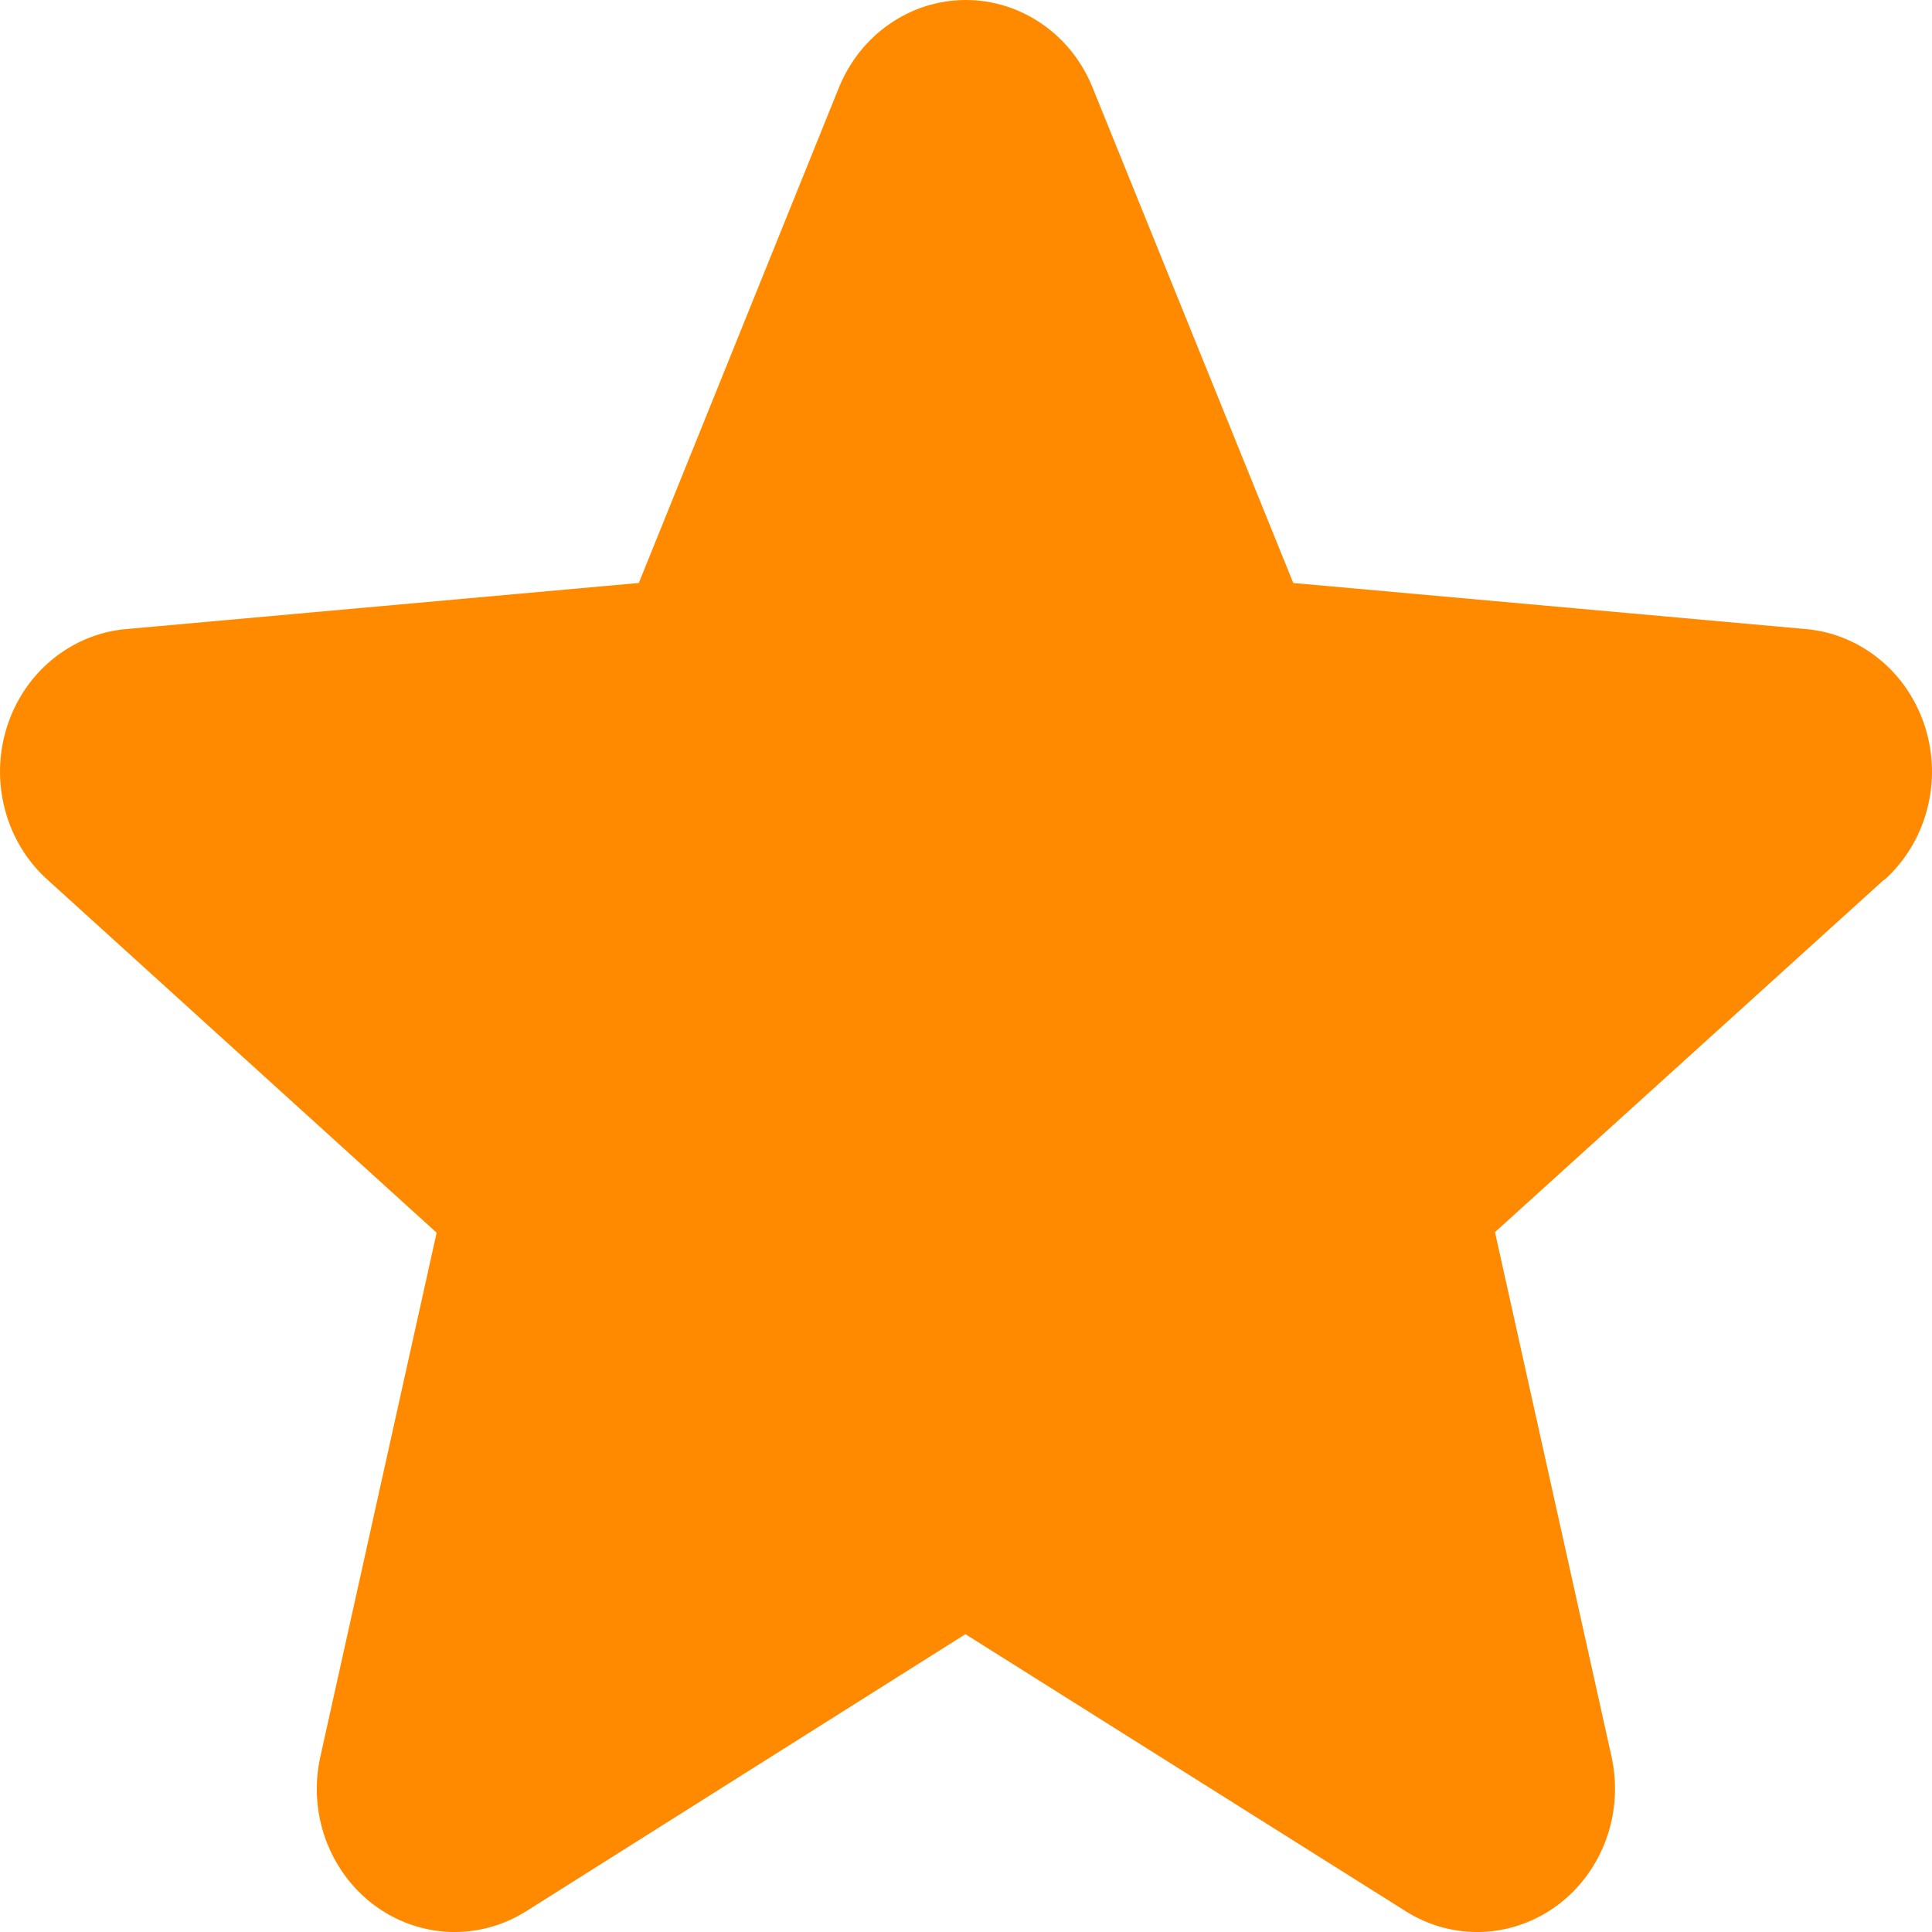 <svg width="20" height="20" viewBox="0 0 20 20" fill="none" xmlns="http://www.w3.org/2000/svg">
<path d="M19.5 9.11L15.476 12.755L16.682 18.182C16.745 18.465 16.727 18.762 16.629 19.035C16.531 19.308 16.358 19.545 16.131 19.717C15.904 19.888 15.633 19.986 15.353 19.999C15.073 20.011 14.795 19.938 14.555 19.787L9.994 16.917L5.444 19.787C5.203 19.938 4.926 20.011 4.645 19.999C4.365 19.986 4.094 19.888 3.867 19.717C3.64 19.545 3.467 19.308 3.369 19.035C3.271 18.762 3.253 18.465 3.317 18.182L4.52 12.761L0.495 9.11C0.282 8.92 0.128 8.668 0.053 8.387C-0.023 8.106 -0.017 7.808 0.07 7.531C0.157 7.253 0.32 7.008 0.541 6.827C0.761 6.646 1.028 6.536 1.308 6.512L6.613 6.035L8.684 0.908C8.793 0.639 8.975 0.409 9.209 0.248C9.442 0.086 9.717 0 9.998 0C10.279 0 10.553 0.086 10.787 0.248C11.021 0.409 11.203 0.639 11.311 0.908L13.388 6.035L18.692 6.512C18.972 6.536 19.239 6.646 19.459 6.827C19.68 7.008 19.843 7.253 19.93 7.531C20.017 7.808 20.023 8.106 19.947 8.387C19.872 8.668 19.718 8.92 19.505 9.11H19.5Z" fill="#FF8A00"/>
</svg>
